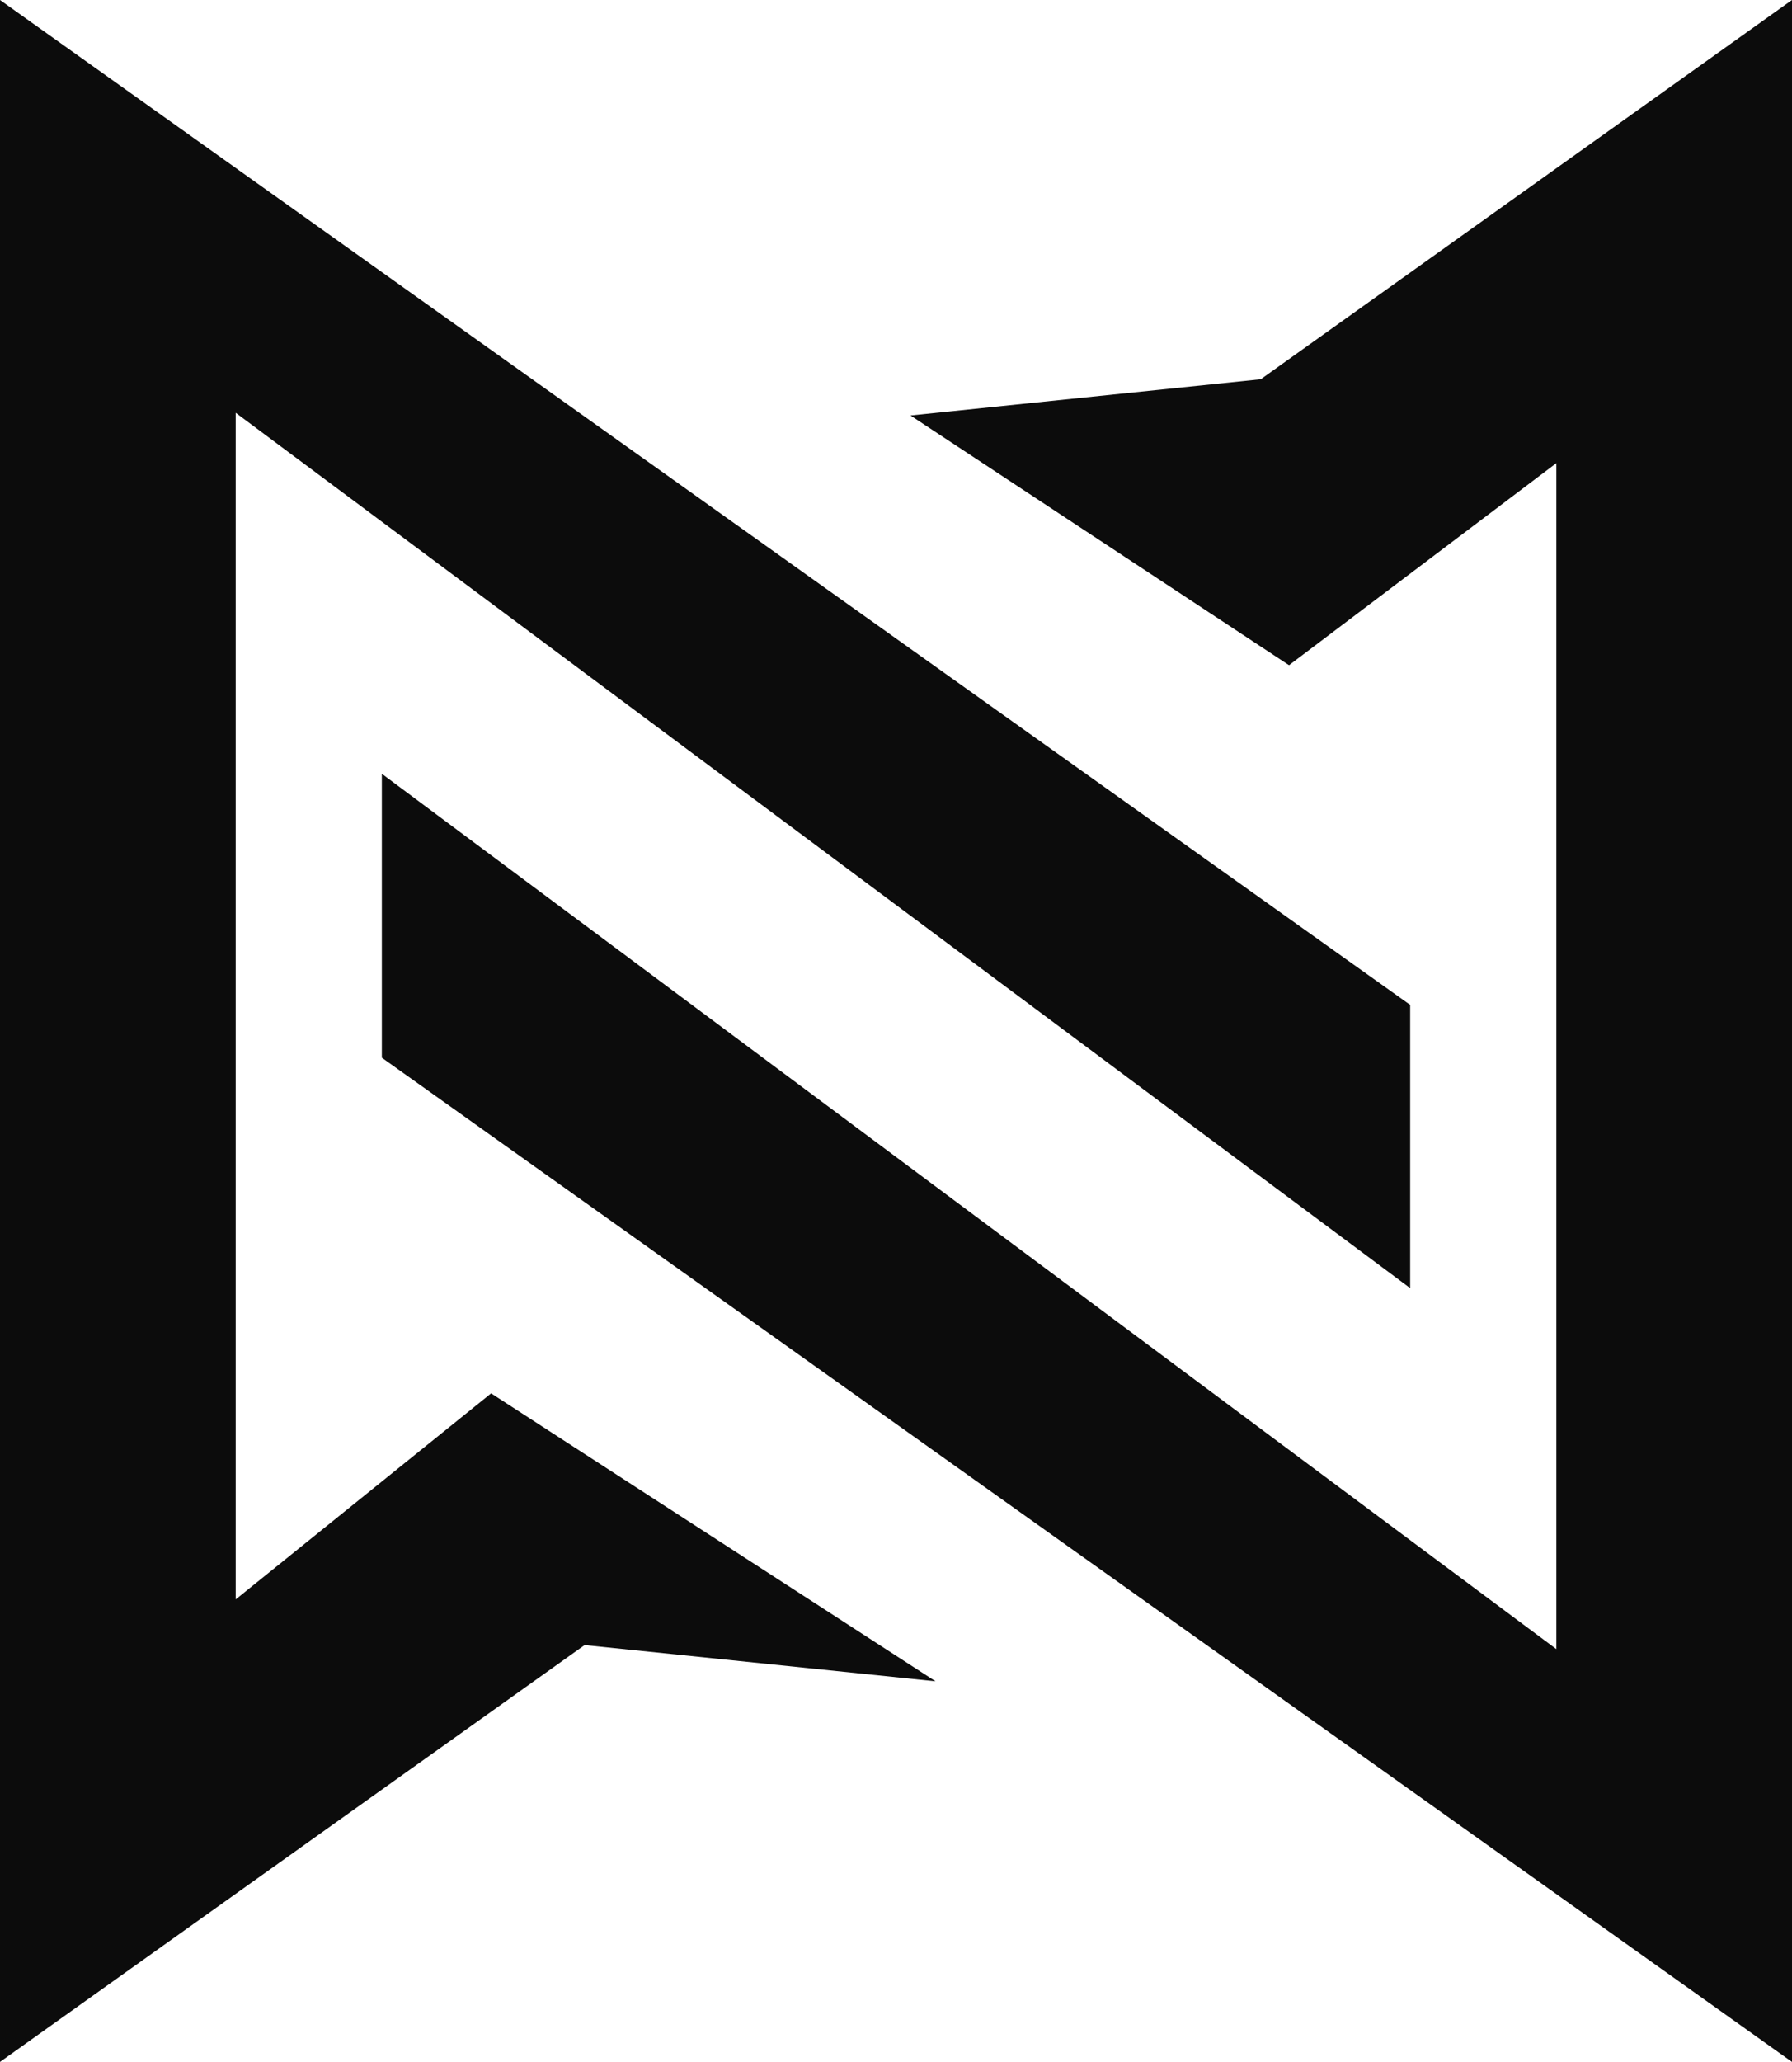 <svg xmlns="http://www.w3.org/2000/svg" viewBox="0 0 447.35 514.43"><defs><style>.cls-1{fill:#0c0c0c;}</style></defs><g id="Layer_2" data-name="Layer 2"><g id="Layer_1-2" data-name="Layer 1"><polygon class="cls-1" points="447.35 0 447.35 514.43 95.32 263.89 95.32 193.05 388.52 411.44 388.52 115.55 321.79 165.96 227.29 103.66 314.73 94.62 447.35 0"/><polygon class="cls-1" points="352.03 250.71 352.03 321.38 58.84 102.99 58.84 399.04 122.6 347.63 233.54 419.47 145.94 410.43 0 514.43 0 0 352.03 250.71"/></g></g></svg>